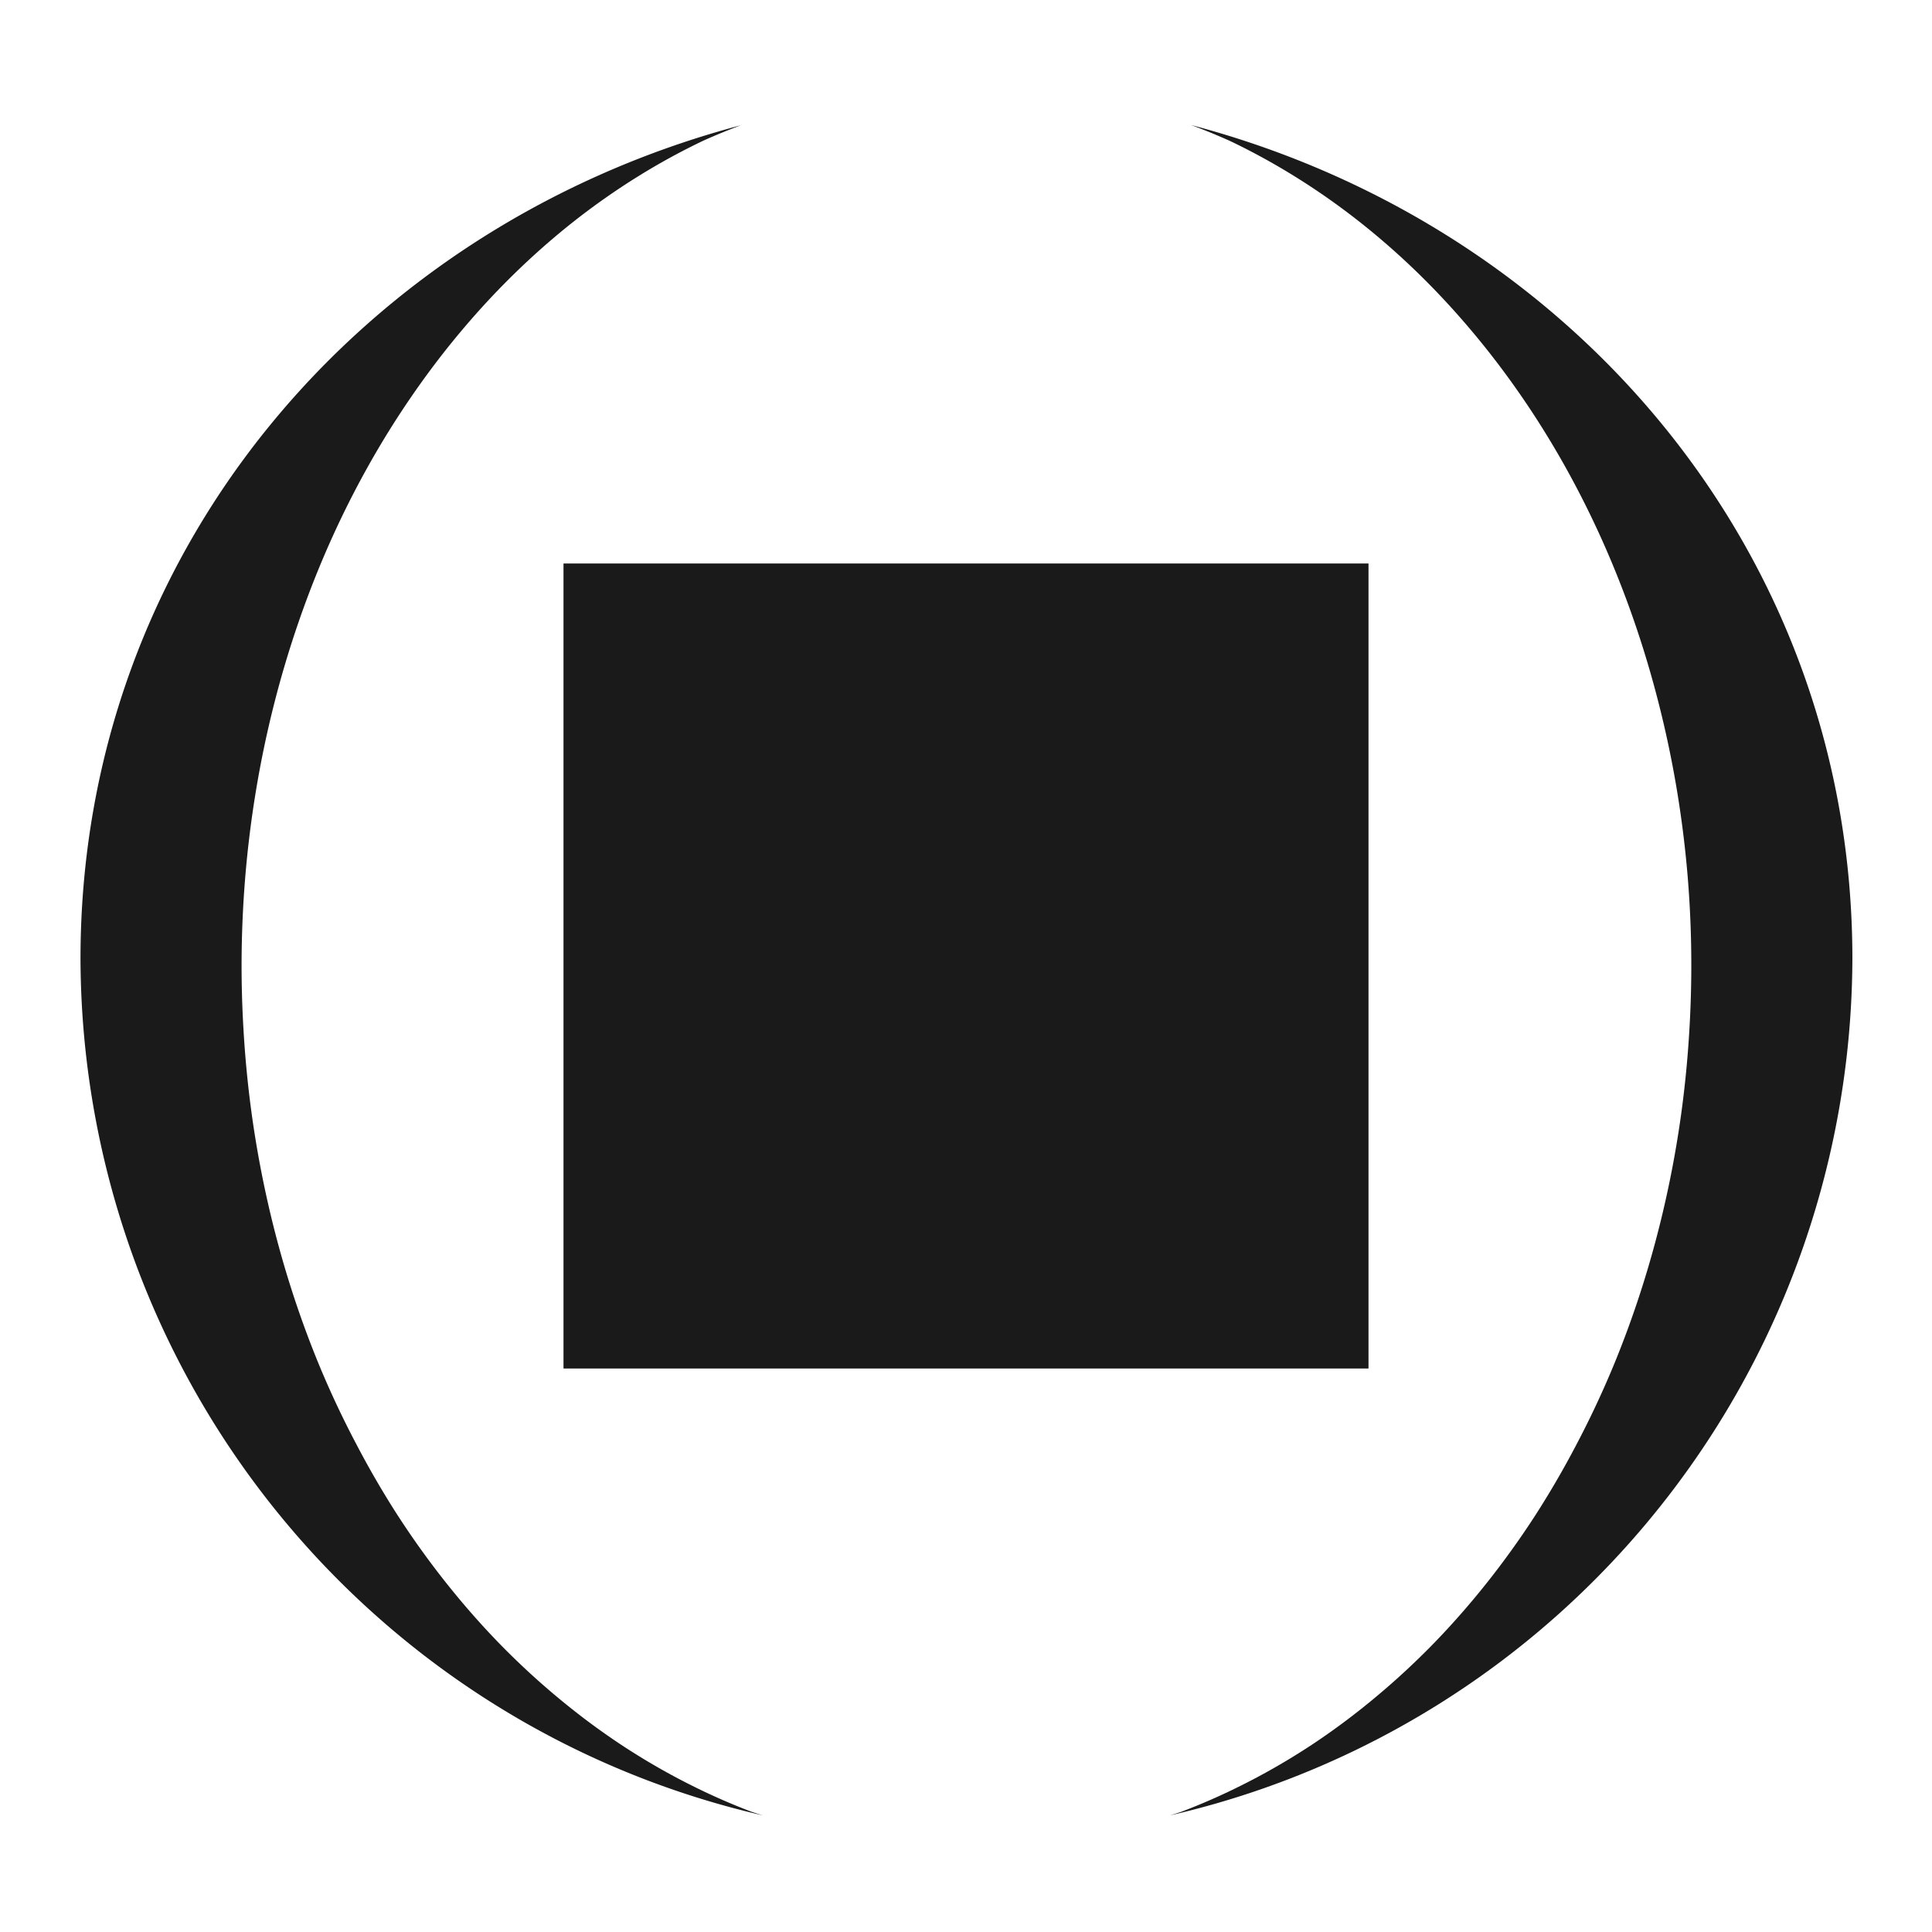 <?xml version="1.0" encoding="UTF-8" standalone="no"?>
<svg
   xmlns:dc="http://purl.org/dc/elements/1.1/"
   xmlns:cc="http://creativecommons.org/ns#"
   xmlns:rdf="http://www.w3.org/1999/02/22-rdf-syntax-ns#"
   xmlns:svg="http://www.w3.org/2000/svg"
   xmlns="http://www.w3.org/2000/svg"
   xmlns:sodipodi="http://sodipodi.sourceforge.net/DTD/sodipodi-0.dtd"
   xmlns:inkscape="http://www.inkscape.org/namespaces/inkscape"
   width="24"
   height="24"
   version="1.1"
   id="svg14"
   sodipodi:docname="kazam-stopped.svg"
   inkscape:version="0.92.4 (5da689c313, 2019-01-14)">
  <defs
     id="defs18" />
  <sodipodi:namedview
     pagecolor="#ffffff"
     bordercolor="#666666"
     borderopacity="1"
     objecttolerance="10"
     gridtolerance="10"
     guidetolerance="10"
     inkscape:pageopacity="0"
     inkscape:pageshadow="2"
     inkscape:window-width="1136"
     inkscape:window-height="480"
     id="namedview16"
     showgrid="false"
     inkscape:zoom="9.8333333"
     inkscape:cx="1.0677966"
     inkscape:cy="12"
     inkscape:window-x="0"
     inkscape:window-y="25"
     inkscape:window-maximized="0"
     inkscape:current-layer="svg14" />
  <g
     id="g12"
     style="fill:#1a1a1a">
    <g
       id="g8"
       style="stroke-width:1.002">
      <path
         d="m 41,12 a 9,11 0 0 1 -0.045,1.098 9,11 0 0 1 -0.135,1.088 9,11 0 0 1 -0.223,1.065 9,11 0 0 1 -0.309,1.033 9,11 0 0 1 -0.391,0.99 9,11 0 0 1 -0.471,0.938 9,11 0 0 1 -0.545,0.875 9,11 0 0 1 -0.613,0.805 9,11 0 0 1 -0.676,0.727 9,11 0 0 1 -0.73,0.639 9,11 0 0 1 -0.781,0.547 9,11 0 0 1 -0.637,0.35 c 4.372,-1.446 7.555,-5.406 7.555,-10.252 a 10.91,10.95 0 0 0 -10.691,-10.881 9,11 0 0 1 0.59,0.035 9,11 0 0 1 0.889,0.164 9,11 0 0 1 0.873,0.273 9,11 0 0 1 0.844,0.377 9,11 0 0 1 0.811,0.477 9,11 0 0 1 0.768,0.576 9,11 0 0 1 0.717,0.664 9,11 0 0 1 0.658,0.75 9,11 0 0 1 0.594,0.826 9,11 0 0 1 0.521,0.895 9,11 0 0 1 0.449,0.953 9,11 0 0 1 0.367,1.004 9,11 0 0 1 0.283,1.043 9,11 0 0 1 0.197,1.074 9,11 0 0 1 0.107,1.092 9,11 0 0 1 0.023,0.777 z"
         id="path2"
         inkscape:connector-curvature="0" />
      <path
         d="M 9.215,1.553 C 4.512,2.792 1,6.84 1,11.91 A 10.91,10.95 0 0 0 9.475,22.551 9,11 0 0 1 9.34,22.508 9,11 0 0 1 8.496,22.131 9,11 0 0 1 7.686,21.654 9,11 0 0 1 6.918,21.078 9,11 0 0 1 6.201,20.414 9,11 0 0 1 5.543,19.664 9,11 0 0 1 4.949,18.838 9,11 0 0 1 4.428,17.943 9,11 0 0 1 3.978,16.99 a 9,11 0 0 1 -0.367,-1.004 9,11 0 0 1 -0.283,-1.043 9,11 0 0 1 -0.197,-1.074 9,11 0 0 1 -0.107,-1.092 9,11 0 0 1 -0.023,-0.777 9,11 0 0 1 0.045,-1.098 9,11 0 0 1 0.135,-1.088 9,11 0 0 1 0.223,-1.065 9,11 0 0 1 0.309,-1.033 9,11 0 0 1 0.391,-0.99 9,11 0 0 1 0.471,-0.938 9,11 0 0 1 0.545,-0.875 9,11 0 0 1 0.613,-0.805 9,11 0 0 1 0.676,-0.727 9,11 0 0 1 0.73,-0.639 9,11 0 0 1 0.781,-0.547 9,11 0 0 1 0.82,-0.449 9,11 0 0 1 0.477,-0.195 z"
         id="path4"
         inkscape:connector-curvature="0" />
      <path
         d="m 14.796,1.553 c 4.703,1.24 8.215,5.287 8.215,10.357 a 10.91,10.95 0 0 1 -8.475,10.641 9,11 0 0 0 0.135,-0.043 9,11 0 0 0 0.844,-0.377 9,11 0 0 0 0.811,-0.477 9,11 0 0 0 0.768,-0.576 9,11 0 0 0 0.717,-0.664 9,11 0 0 0 0.658,-0.75 9,11 0 0 0 0.594,-0.826 9,11 0 0 0 0.521,-0.895 9,11 0 0 0 0.449,-0.953 9,11 0 0 0 0.367,-1.004 9,11 0 0 0 0.283,-1.043 9,11 0 0 0 0.197,-1.074 9,11 0 0 0 0.107,-1.092 9,11 0 0 0 0.023,-0.777 A 9,11 0 0 0 20.966,10.902 9,11 0 0 0 20.831,9.814 9,11 0 0 0 20.608,8.75 9,11 0 0 0 20.3,7.717 9,11 0 0 0 19.909,6.726 9,11 0 0 0 19.439,5.789 9,11 0 0 0 18.894,4.914 9,11 0 0 0 18.28,4.109 9,11 0 0 0 17.605,3.383 9,11 0 0 0 16.874,2.744 9,11 0 0 0 16.093,2.197 9,11 0 0 0 15.273,1.748 9,11 0 0 0 14.796,1.553 Z"
         id="path6"
         inkscape:connector-curvature="0" />
    </g>
    <rect
       x="7"
       y="7"
       width="10"
       height="10"
       ry="0"
       style="fill-rule:evenodd;paint-order:normal"
       id="rect10" />
  </g>
</svg>
